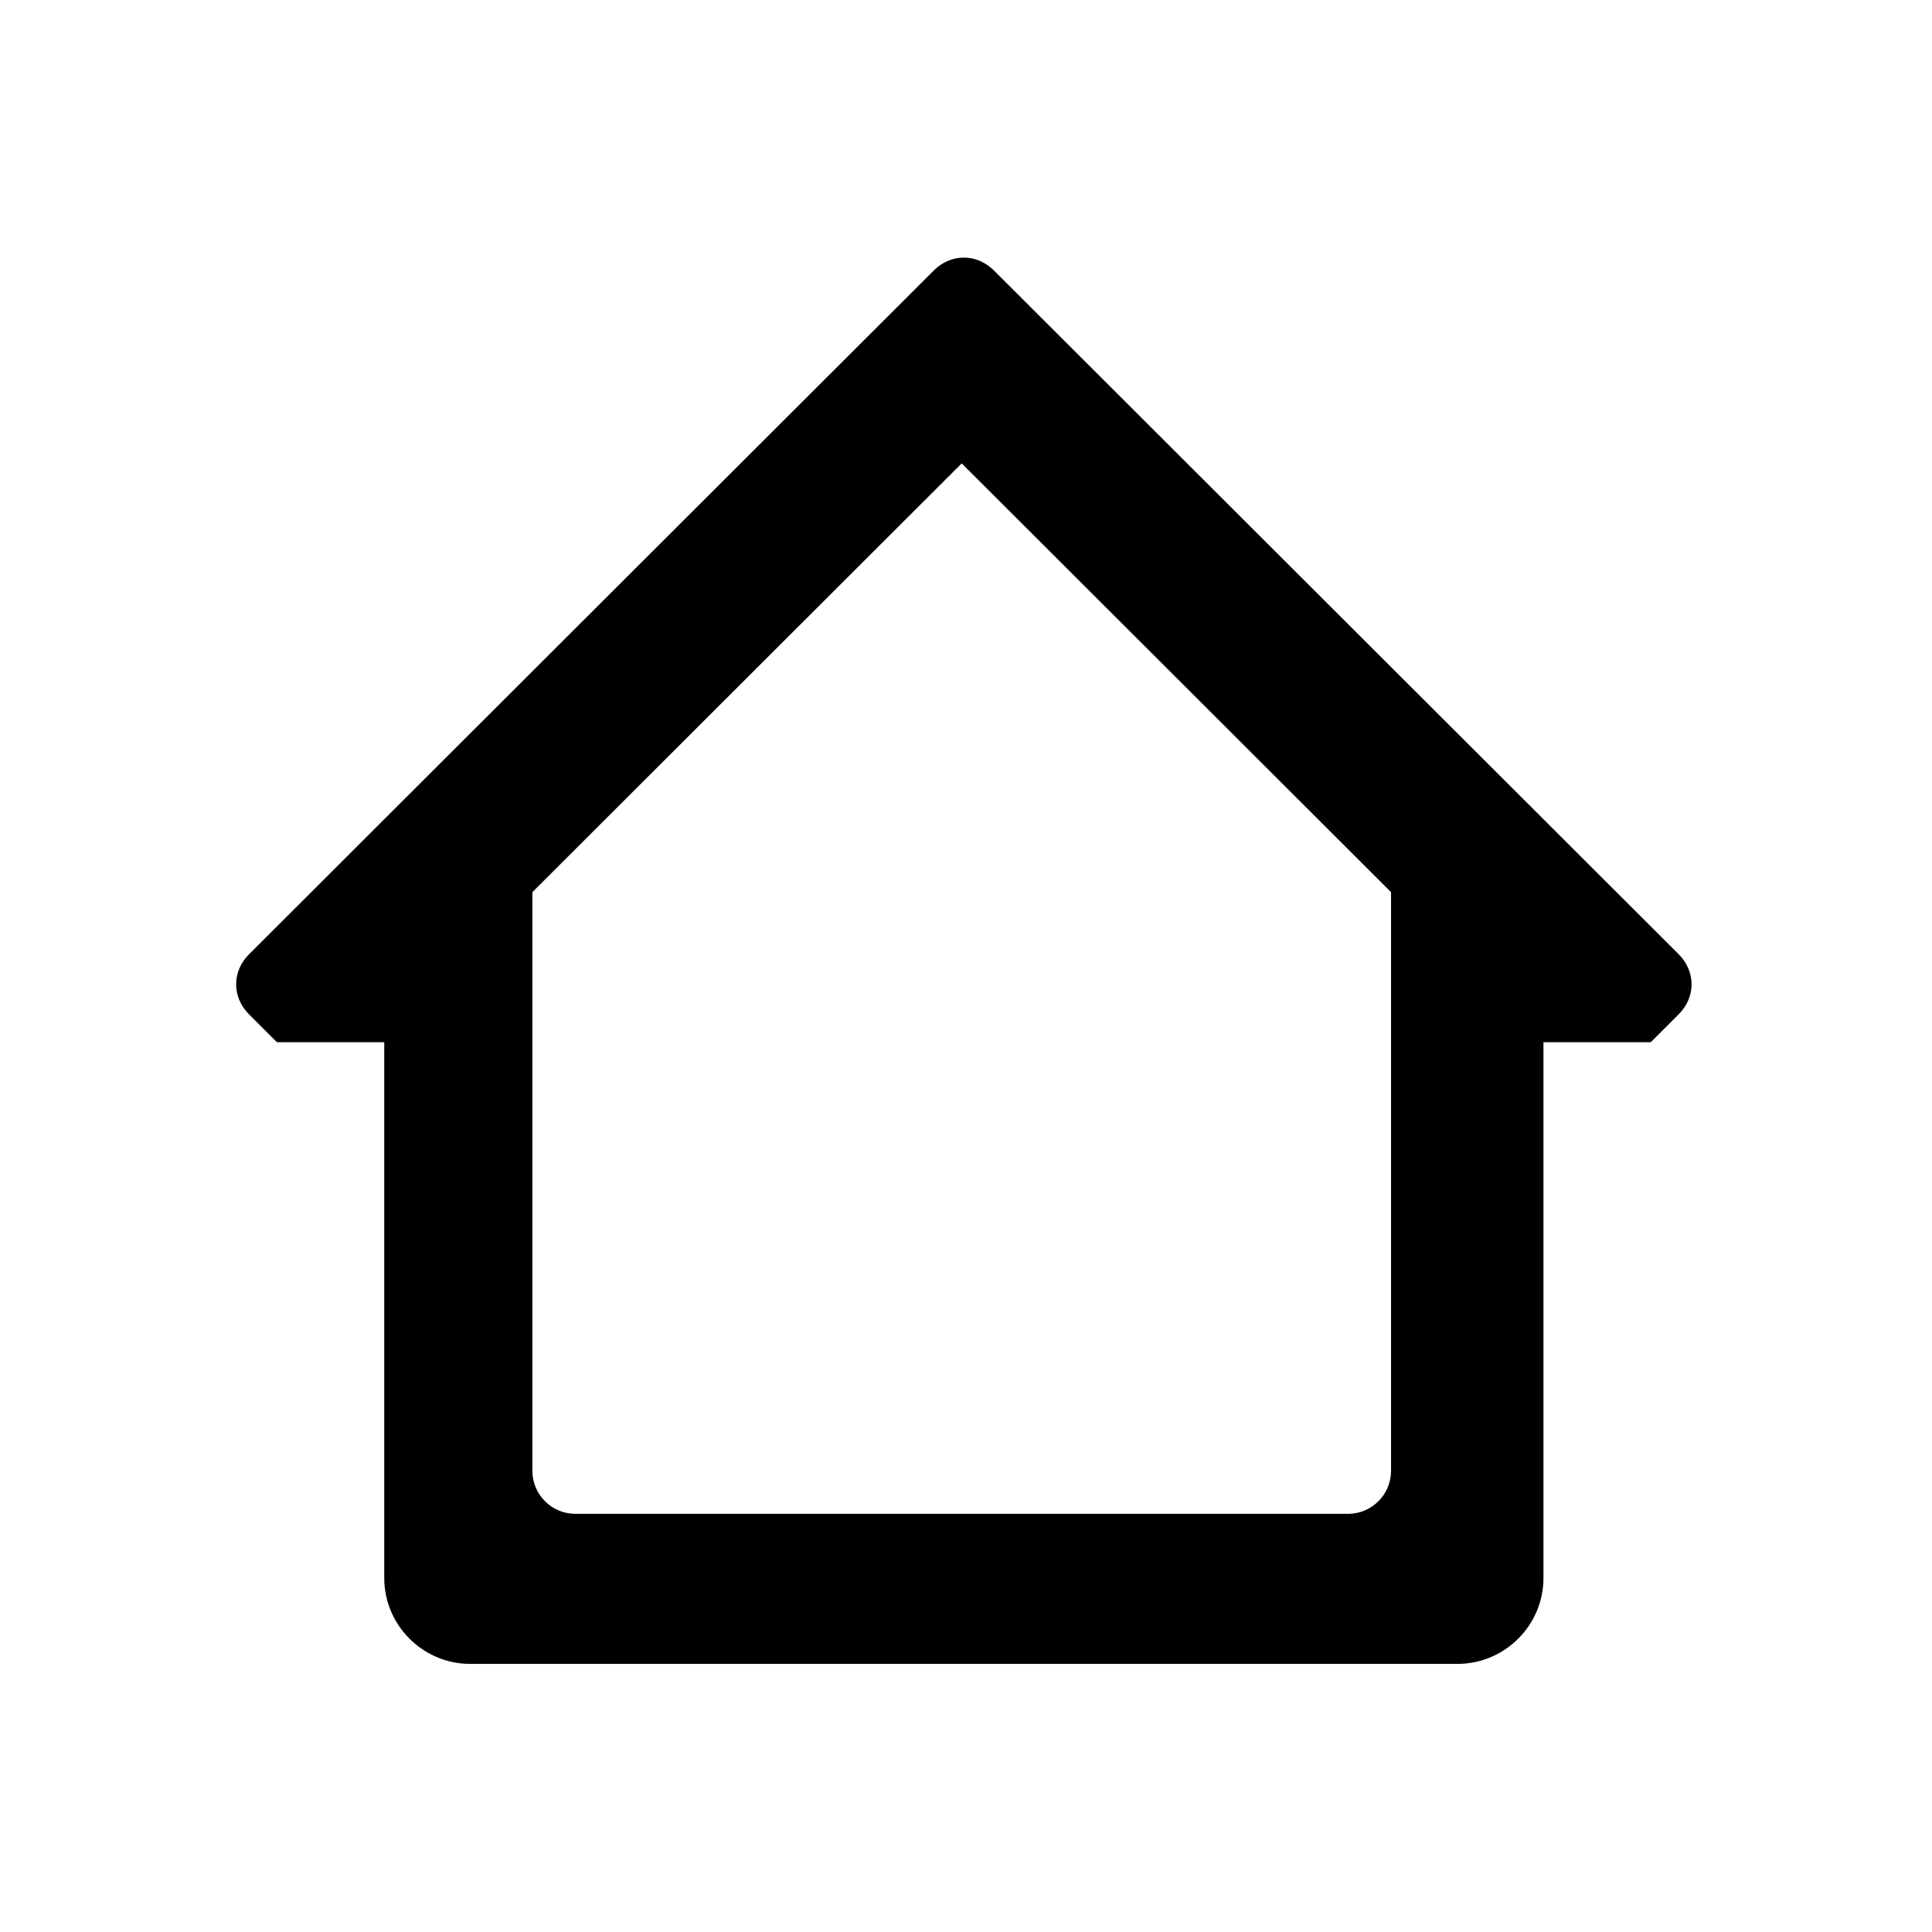 <svg width="27" height="27" viewBox="0 0 27 27" fill="none" xmlns="http://www.w3.org/2000/svg">
<path fill-rule="evenodd" clip-rule="evenodd" d="M23.07 14.565H21.57V14.565V22.054C21.57 22.713 21.03 23.253 20.37 23.253H6.57C5.91 23.253 5.37 22.713 5.37 22.054V14.565V14.565H3.87L3.48 14.175C3.24 13.936 3.24 13.576 3.48 13.336L13.05 3.78C13.29 3.54 13.65 3.54 13.89 3.78L14.19 4.079V4.079L23.46 13.336C23.7 13.576 23.7 13.936 23.46 14.175L23.07 14.565ZM19.44 12.468L13.44 6.476L7.44 12.468V20.556C7.44 20.886 7.71 21.156 8.04 21.156H18.84C19.17 21.156 19.44 20.886 19.44 20.556V12.468Z" fill="black"/>
</svg>
